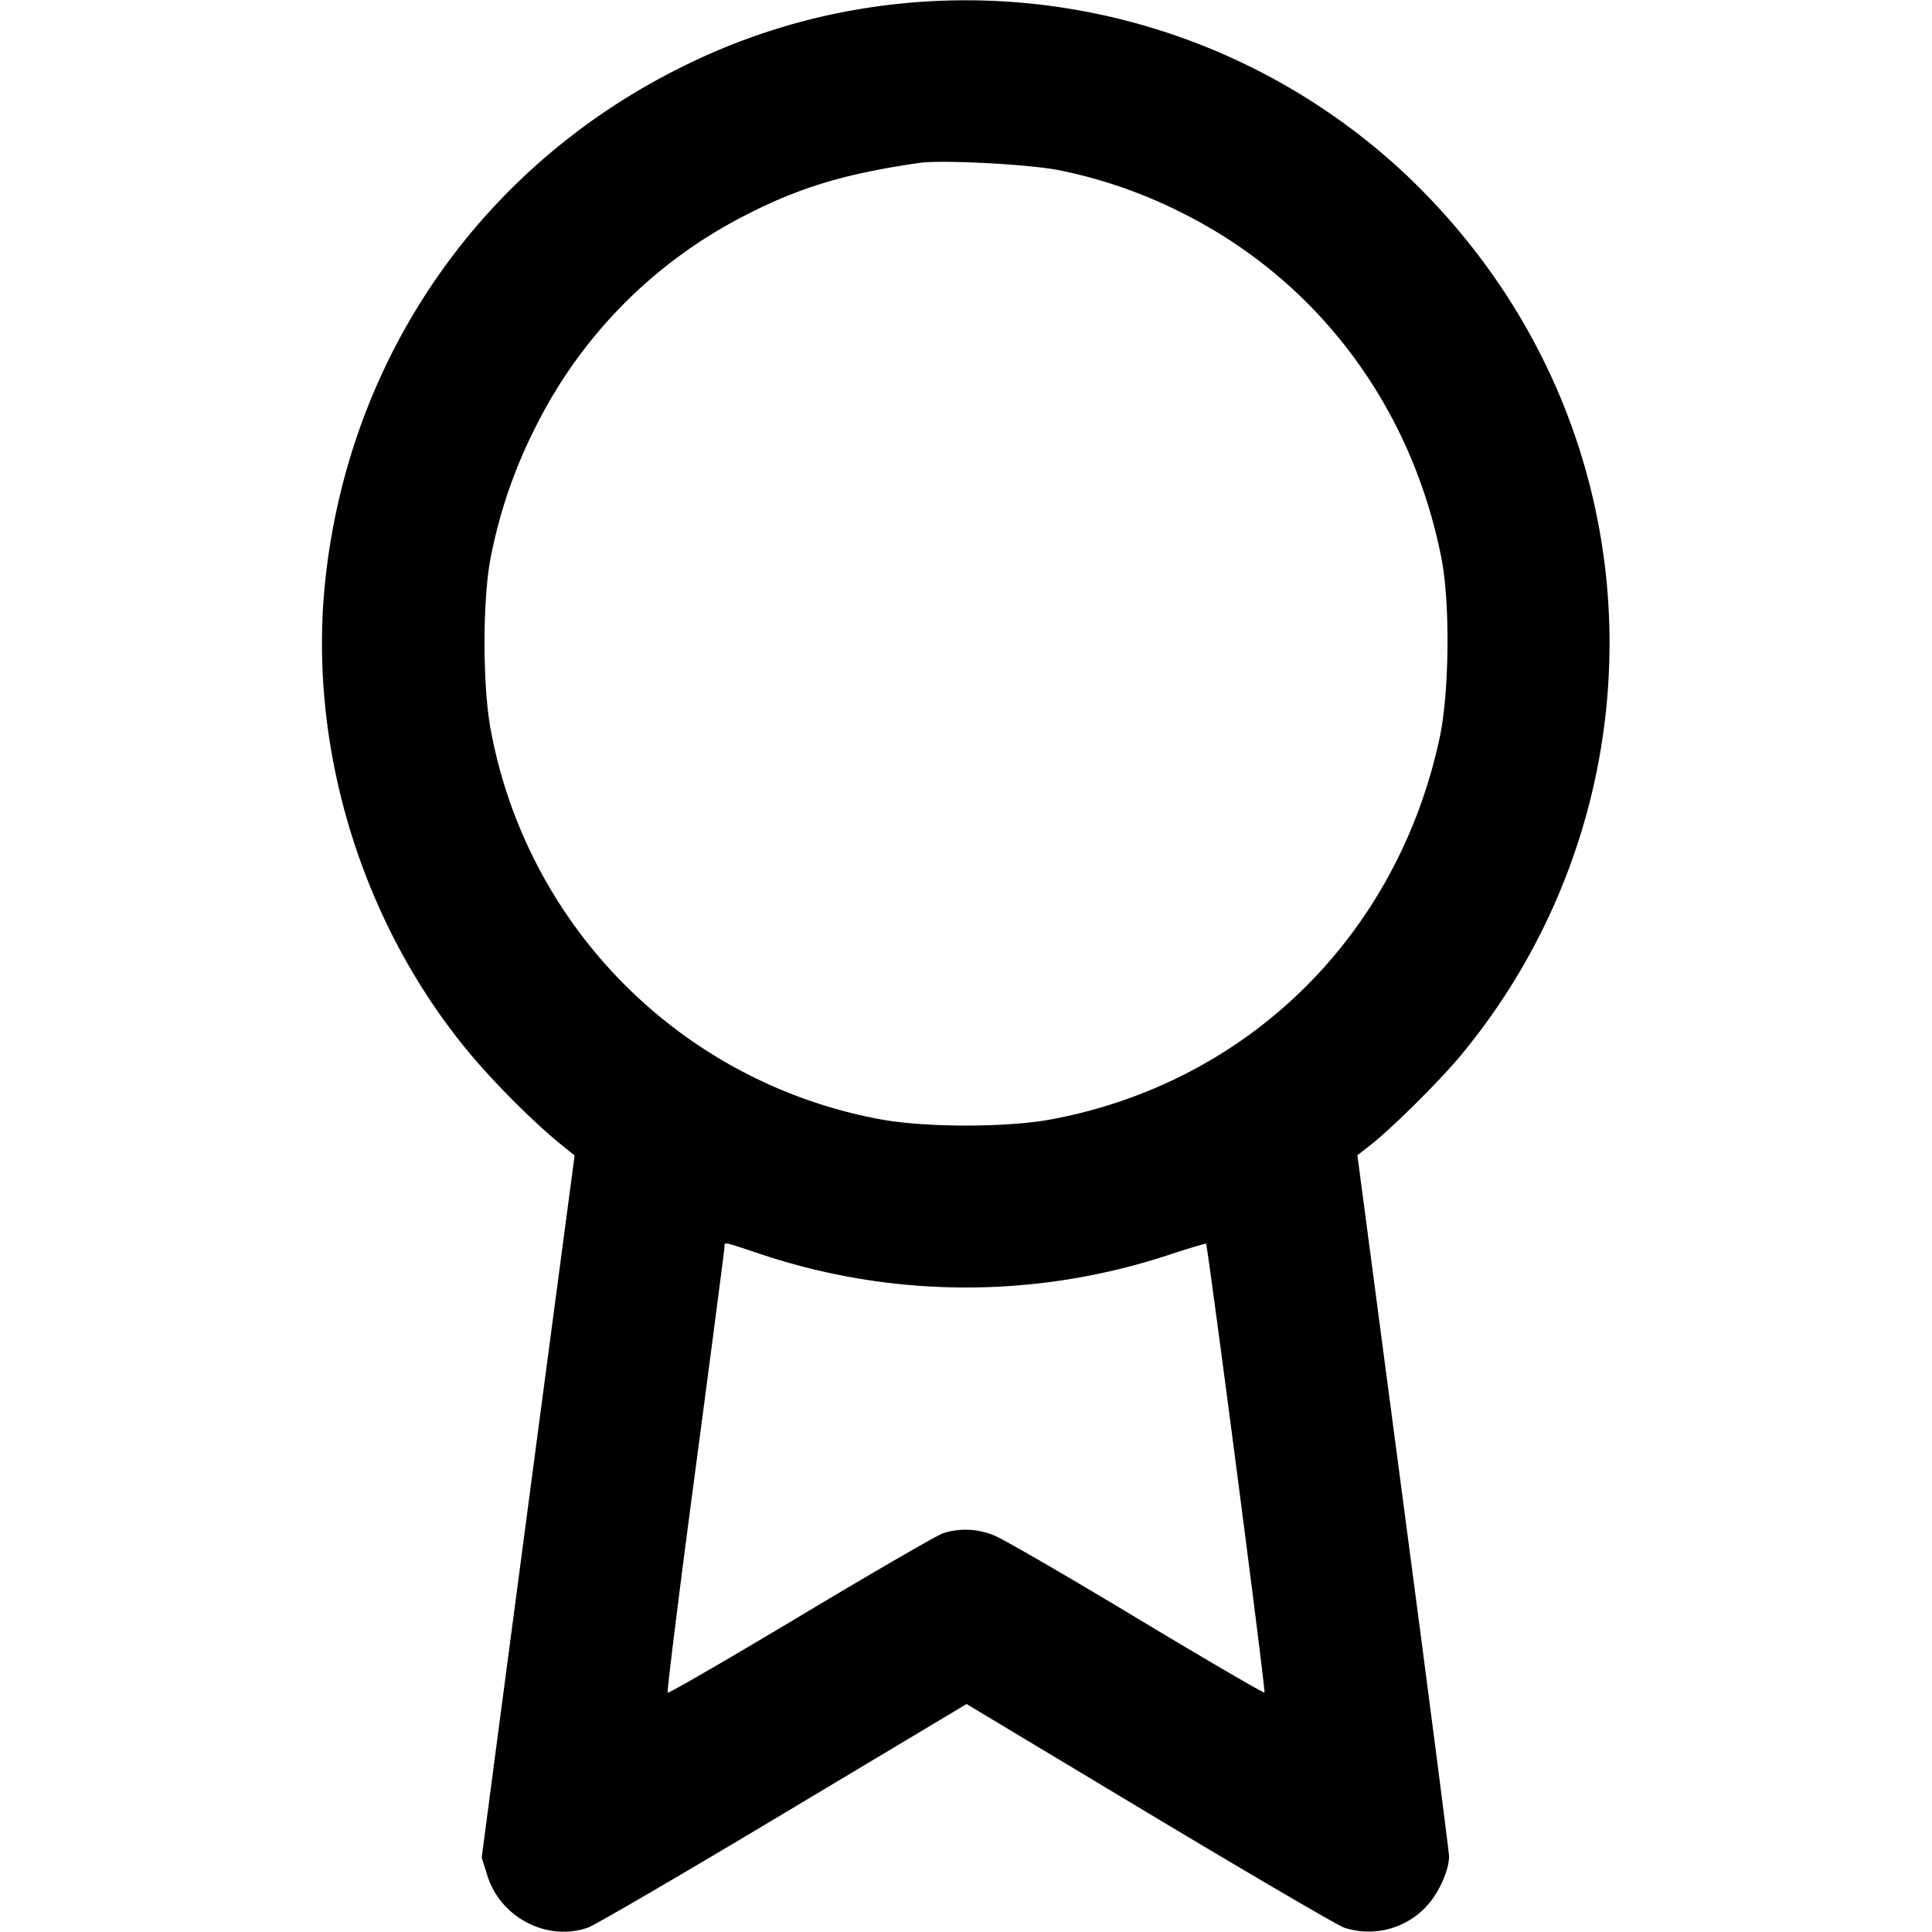 <svg xmlns="http://www.w3.org/2000/svg" width="24" height="24" fill="none" stroke="currentColor" stroke-width="2" stroke-linecap="round" stroke-linejoin="round"><path d="M11.04.061A7.823 7.823 0 0 0 8.5.817c-2.507 1.229-4.161 3.6-4.459 6.391-.221 2.077.454 4.278 1.806 5.892.306.364.784.842 1.112 1.109l.179.145-.392 2.953-.577 4.361-.185 1.407.071.227c.165.522.746.821 1.25.643.085-.03 1.178-.667 2.428-1.416l2.274-1.361 2.266 1.361c1.247.748 2.337 1.385 2.422 1.416a.978.978 0 0 0 1.006-.244c.16-.16.297-.452.3-.638.001-.046-.255-2.024-.569-4.397l-.57-4.315.159-.124c.263-.205.85-.787 1.118-1.107a8.022 8.022 0 0 0 1.818-5.903c-.188-1.911-1.05-3.667-2.461-5.018A7.988 7.988 0 0 0 11.04.061m2.124 2.055a6.012 6.012 0 0 1 1.597.568c1.64.848 2.781 2.391 3.146 4.256.108.55.097 1.663-.022 2.22-.526 2.464-2.382 4.288-4.825 4.745-.552.103-1.568.103-2.12 0A6.036 6.036 0 0 1 6.095 9.06c-.101-.538-.101-1.606-.002-2.12a6.156 6.156 0 0 1 .569-1.653 5.897 5.897 0 0 1 2.584-2.606c.675-.35 1.257-.526 2.174-.657.281-.041 1.374.017 1.744.092M9.449 15.579a8.044 8.044 0 0 0 5.045.018c.264-.087.483-.153.488-.147.022.025.743 5.558.726 5.575-.01.01-.727-.408-1.593-.929-.866-.522-1.661-.982-1.765-1.022a.923.923 0 0 0-.634-.028c-.075.025-.871.486-1.769 1.024-.898.538-1.642.969-1.653.957-.011-.011.143-1.251.343-2.756.2-1.504.363-2.757.363-2.783 0-.063-.027-.068.449.091" fill="#000" fill-rule="evenodd" stroke="none"/></svg>